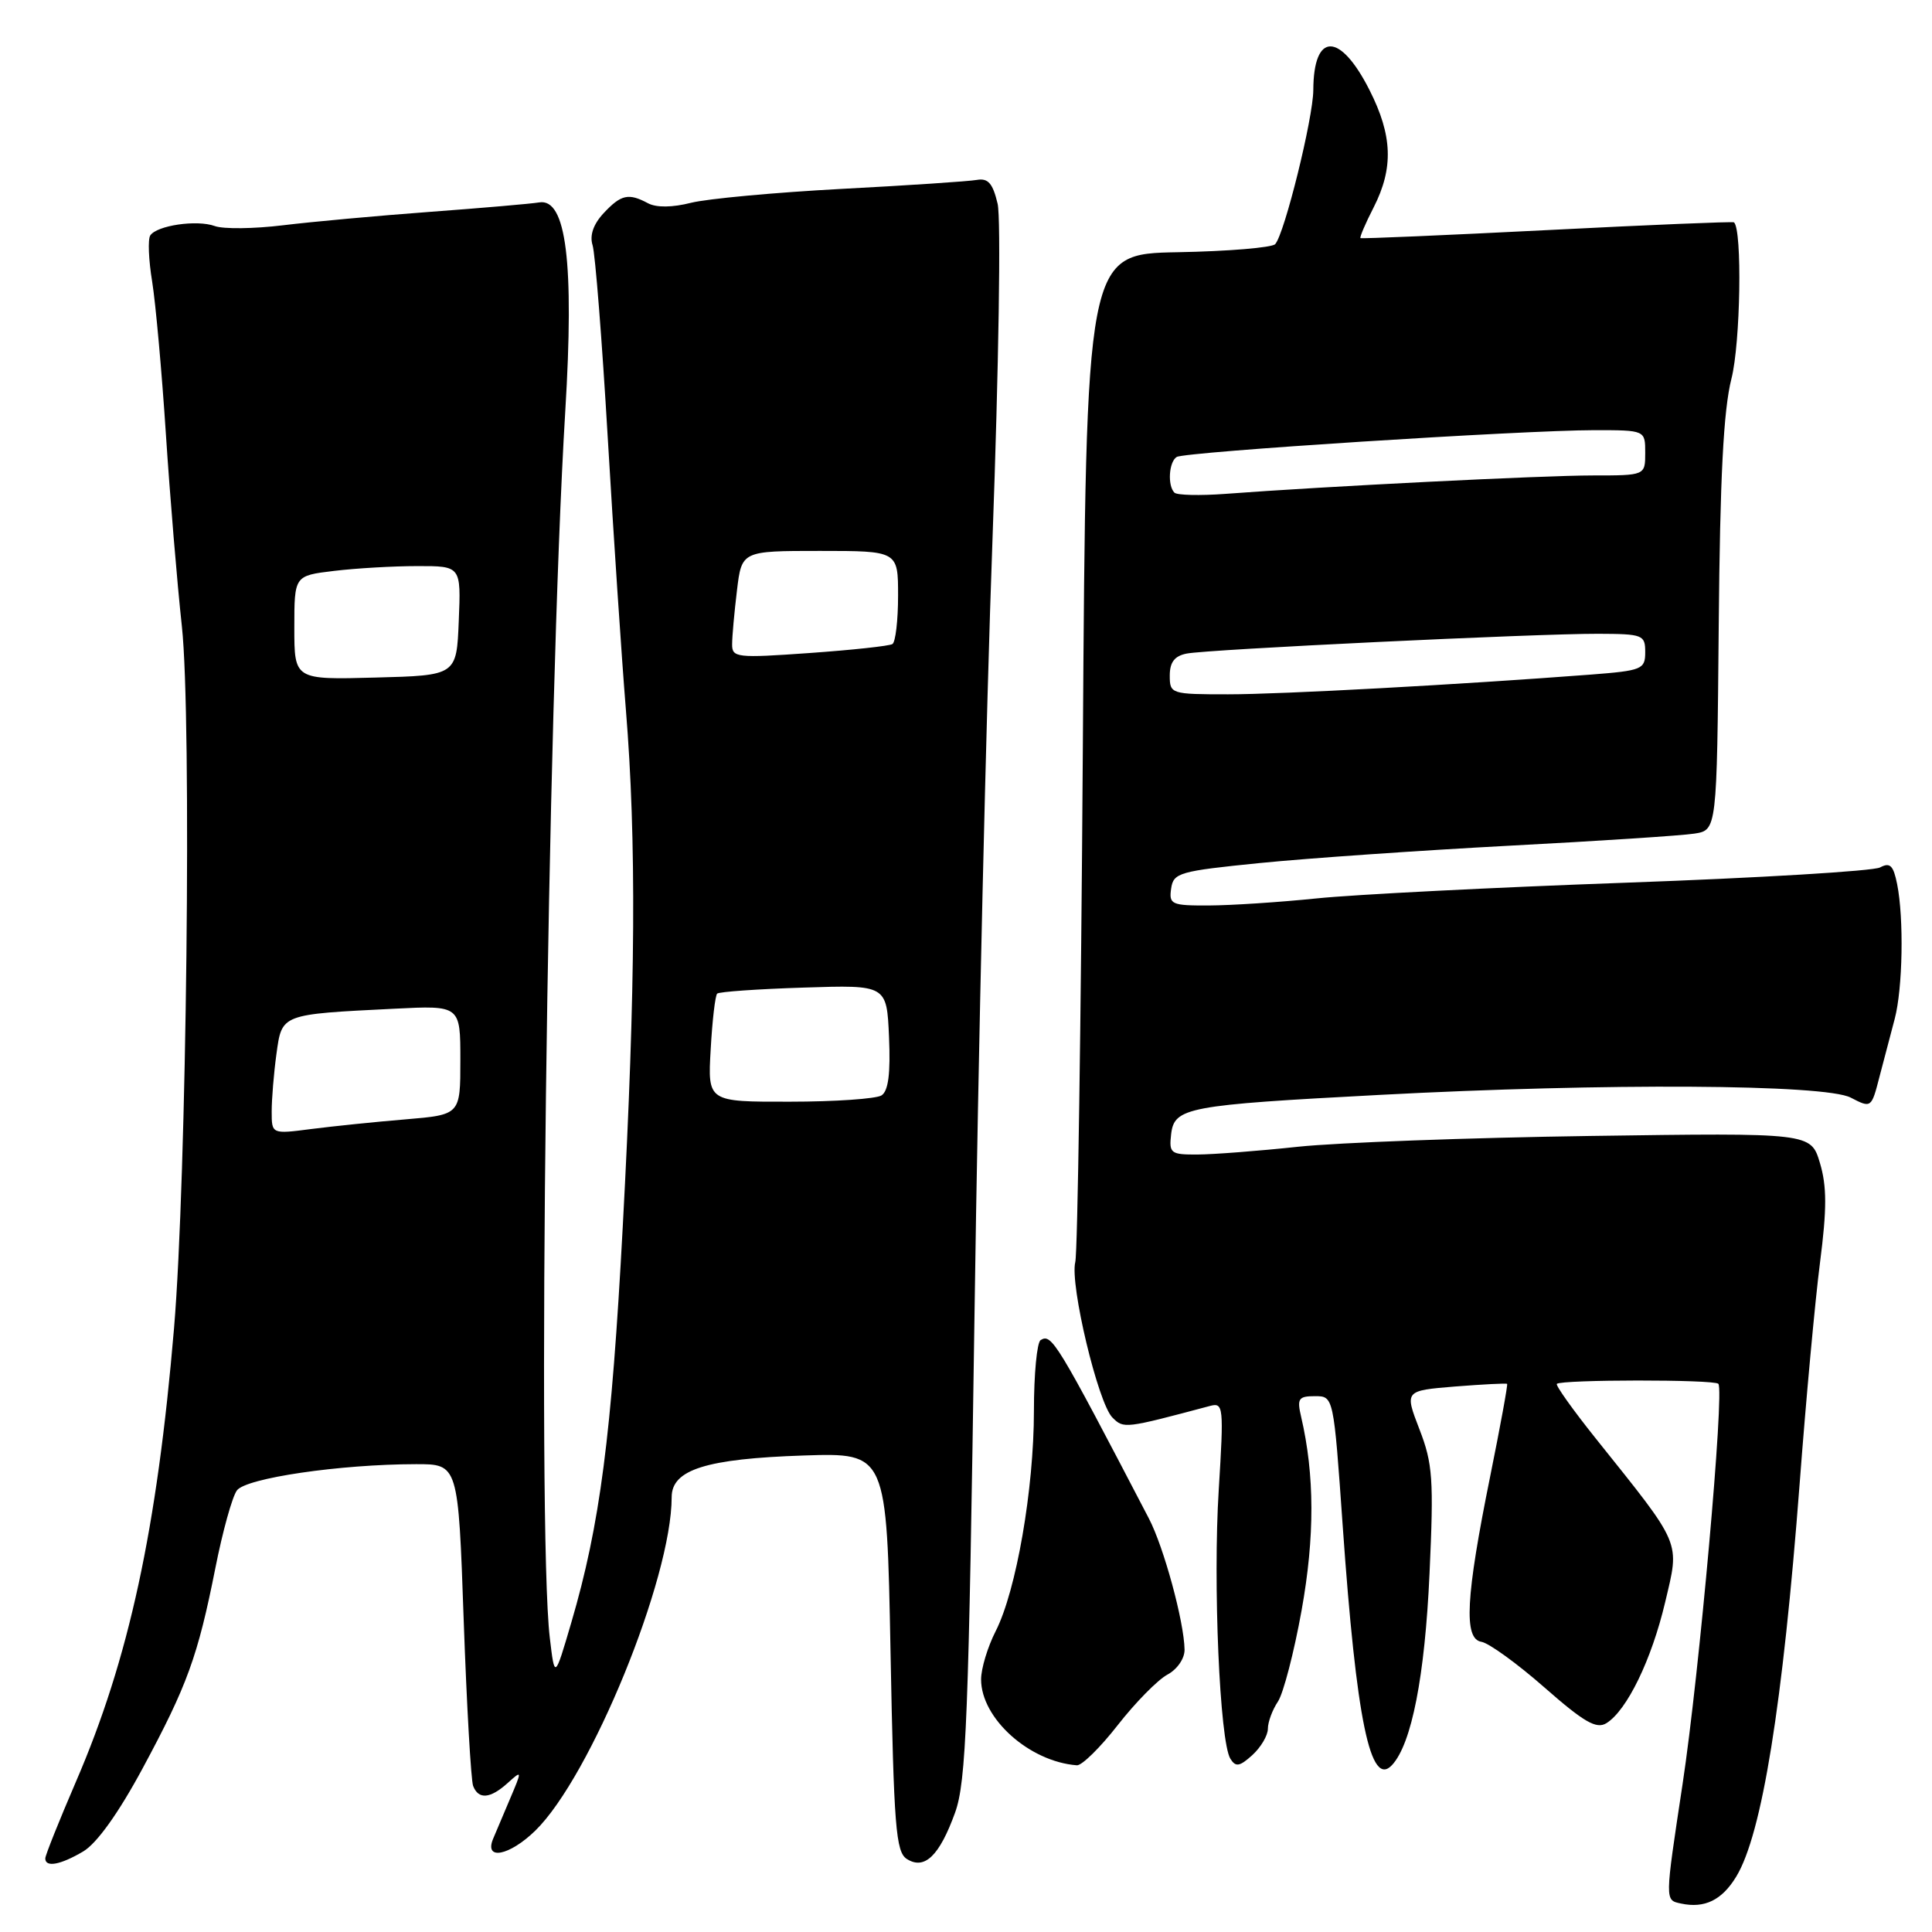 <?xml version="1.0" encoding="UTF-8" standalone="no"?>
<!DOCTYPE svg PUBLIC "-//W3C//DTD SVG 1.1//EN" "http://www.w3.org/Graphics/SVG/1.1/DTD/svg11.dtd" >
<svg xmlns="http://www.w3.org/2000/svg" xmlns:xlink="http://www.w3.org/1999/xlink" version="1.1" viewBox="0 0 256 256">
 <g >
 <path fill="currentColor"
d=" M 230.06 248.66 C 233.47 243.06 236.23 225.89 238.47 196.50 C 239.30 185.50 240.51 172.36 241.16 167.30 C 242.08 160.18 242.07 157.18 241.15 154.10 C 239.95 150.10 239.95 150.10 210.73 150.52 C 194.65 150.75 177.22 151.40 172.00 151.95 C 166.78 152.51 160.78 152.97 158.68 152.98 C 155.12 153.00 154.89 152.82 155.18 150.29 C 155.60 146.74 157.24 146.43 182.80 145.08 C 212.74 143.49 241.82 143.66 245.23 145.44 C 247.95 146.85 247.97 146.84 249.04 142.68 C 249.64 140.38 250.55 136.93 251.06 135.00 C 252.12 130.99 252.29 121.71 251.38 117.15 C 250.88 114.67 250.44 114.23 249.12 114.94 C 248.21 115.42 233.08 116.33 215.49 116.96 C 197.89 117.59 179.45 118.53 174.50 119.04 C 169.55 119.55 163.11 119.97 160.18 119.98 C 155.23 120.00 154.88 119.84 155.18 117.75 C 155.48 115.64 156.24 115.43 167.00 114.35 C 173.32 113.72 188.18 112.69 200.00 112.06 C 211.82 111.44 222.85 110.72 224.50 110.46 C 227.50 110.00 227.50 110.00 227.74 82.95 C 227.91 63.24 228.37 54.35 229.42 50.20 C 230.63 45.48 230.87 30.41 229.76 29.46 C 229.62 29.34 218.47 29.80 205.00 30.49 C 191.53 31.17 180.39 31.65 180.27 31.55 C 180.14 31.45 180.92 29.61 182.02 27.47 C 184.67 22.26 184.52 17.95 181.46 11.92 C 177.56 4.22 174.05 4.22 174.02 11.93 C 174.00 15.65 170.21 30.97 168.97 32.35 C 168.55 32.81 162.74 33.30 156.06 33.42 C 143.91 33.64 143.91 33.64 143.48 99.30 C 143.24 135.41 142.79 165.98 142.48 167.23 C 141.74 170.18 145.50 185.93 147.40 187.83 C 148.90 189.33 149.01 189.31 160.35 186.29 C 162.11 185.82 162.17 186.40 161.49 197.40 C 160.71 209.78 161.62 230.77 163.03 233.04 C 163.73 234.17 164.25 234.09 165.94 232.56 C 167.07 231.53 168.00 229.96 168.00 229.07 C 168.00 228.18 168.60 226.56 169.33 225.47 C 170.05 224.39 171.47 218.94 172.47 213.37 C 174.22 203.66 174.20 195.43 172.41 187.75 C 171.84 185.32 172.05 185.00 174.24 185.00 C 176.71 185.00 176.71 185.00 177.92 202.25 C 179.73 227.97 181.59 236.97 184.46 233.87 C 187.05 231.06 188.80 222.14 189.42 208.50 C 189.99 196.00 189.85 193.95 188.08 189.38 C 186.11 184.27 186.11 184.27 192.80 183.72 C 196.49 183.43 199.59 183.27 199.70 183.37 C 199.81 183.48 198.80 188.98 197.46 195.61 C 194.21 211.66 193.92 217.17 196.30 217.55 C 197.28 217.71 201.04 220.43 204.65 223.60 C 209.90 228.21 211.54 229.15 212.86 228.33 C 215.58 226.64 218.84 219.93 220.64 212.31 C 222.58 204.10 222.96 205.00 211.45 190.61 C 208.42 186.82 206.10 183.56 206.29 183.37 C 206.88 182.79 227.11 182.77 227.69 183.36 C 228.52 184.19 225.16 221.85 222.95 236.40 C 220.58 252.06 220.59 251.76 222.75 252.23 C 225.87 252.90 228.17 251.78 230.06 248.66 Z  M 11.02 245.33 C 12.82 244.27 15.70 240.25 18.89 234.33 C 24.80 223.36 26.21 219.50 28.54 207.76 C 29.49 202.95 30.77 198.33 31.39 197.49 C 32.58 195.85 45.08 194.02 55.11 194.01 C 60.72 194.00 60.72 194.00 61.44 214.64 C 61.84 225.99 62.41 235.89 62.69 236.64 C 63.40 238.48 64.96 238.35 67.28 236.25 C 69.20 234.52 69.20 234.55 67.52 238.50 C 66.59 240.70 65.60 243.02 65.34 243.65 C 64.13 246.57 67.50 245.91 70.93 242.57 C 78.27 235.40 89.00 209.17 89.00 198.38 C 89.00 194.73 93.57 193.29 106.50 192.86 C 117.50 192.50 117.50 192.50 118.00 218.89 C 118.44 242.09 118.70 245.41 120.17 246.33 C 122.51 247.81 124.48 245.91 126.55 240.19 C 128.03 236.09 128.35 227.81 129.13 174.00 C 129.61 140.18 130.68 94.05 131.51 71.50 C 132.34 48.64 132.65 28.95 132.19 27.00 C 131.55 24.29 130.93 23.58 129.44 23.84 C 128.37 24.03 120.30 24.57 111.50 25.03 C 102.70 25.50 93.73 26.33 91.57 26.87 C 89.09 27.50 86.98 27.52 85.88 26.94 C 83.28 25.55 82.30 25.77 79.99 28.24 C 78.62 29.71 78.11 31.19 78.52 32.49 C 78.87 33.60 79.77 45.07 80.53 58.00 C 81.29 70.93 82.37 87.12 82.93 94.00 C 84.34 111.28 84.23 130.83 82.52 162.50 C 81.03 190.34 79.50 202.05 75.70 215.00 C 73.50 222.50 73.50 222.50 72.85 217.00 C 71.14 202.59 72.52 93.69 74.90 54.50 C 76.10 34.79 75.03 26.23 71.45 26.82 C 70.38 27.00 63.88 27.56 57.00 28.07 C 50.12 28.58 41.35 29.38 37.50 29.85 C 33.65 30.32 29.58 30.37 28.45 29.95 C 26.09 29.09 20.78 29.87 19.91 31.20 C 19.58 31.70 19.69 34.45 20.16 37.30 C 20.62 40.16 21.44 49.25 21.98 57.50 C 22.52 65.75 23.47 77.22 24.10 83.00 C 25.42 95.17 24.73 156.18 23.06 176.00 C 20.81 202.61 17.09 219.82 10.06 236.09 C 7.83 241.27 6.00 245.84 6.00 246.25 C 6.00 247.48 8.01 247.11 11.02 245.33 Z  M 148.12 228.57 C 150.45 225.59 153.40 222.59 154.68 221.90 C 155.99 221.20 156.98 219.76 156.96 218.58 C 156.90 214.88 154.21 204.99 152.23 201.20 C 139.99 177.71 139.35 176.67 137.89 177.57 C 137.40 177.87 137.00 182.09 137.00 186.95 C 137.00 197.30 134.66 210.79 131.93 216.14 C 130.87 218.22 130.00 221.09 130.00 222.53 C 130.00 227.70 136.39 233.43 142.69 233.91 C 143.35 233.96 145.79 231.56 148.12 228.57 Z  M 155.00 89.52 C 155.00 87.74 155.64 86.91 157.25 86.60 C 160.10 86.04 203.43 83.96 211.75 83.98 C 217.69 84.00 218.00 84.12 218.00 86.41 C 218.00 88.69 217.59 88.86 210.75 89.39 C 193.31 90.72 169.85 92.00 162.73 92.00 C 155.17 92.00 155.00 91.95 155.00 89.52 Z  M 155.62 65.28 C 154.68 64.35 154.88 61.19 155.92 60.55 C 157.02 59.87 201.63 57.01 211.25 57.00 C 218.00 57.00 218.00 57.00 218.00 60.00 C 218.00 63.00 218.00 63.00 211.03 63.00 C 204.40 63.00 175.46 64.45 162.37 65.44 C 159.00 65.69 155.96 65.62 155.62 65.28 Z  M 36.00 147.28 C 36.00 145.63 36.28 142.20 36.63 139.66 C 37.36 134.34 37.18 134.41 52.25 133.66 C 61.00 133.22 61.00 133.22 61.00 140.47 C 61.00 147.71 61.00 147.71 53.75 148.32 C 49.76 148.65 44.14 149.23 41.25 149.60 C 36.00 150.28 36.00 150.28 36.00 147.28 Z  M 94.17 139.05 C 94.38 135.23 94.77 131.91 95.03 131.66 C 95.29 131.41 100.45 131.05 106.50 130.86 C 117.50 130.50 117.50 130.50 117.80 137.41 C 118.01 142.26 117.71 144.57 116.80 145.15 C 116.08 145.60 110.61 145.98 104.64 145.98 C 93.77 146.00 93.77 146.00 94.17 139.05 Z  M 39.00 83.17 C 39.00 76.28 39.00 76.28 44.25 75.65 C 47.14 75.30 52.11 75.01 55.29 75.01 C 61.09 75.00 61.09 75.00 60.79 82.25 C 60.50 89.50 60.50 89.50 49.75 89.78 C 39.00 90.07 39.00 90.07 39.00 83.17 Z  M 97.01 85.38 C 97.01 84.35 97.30 81.14 97.65 78.25 C 98.28 73.00 98.28 73.00 108.64 73.00 C 119.00 73.00 119.00 73.00 119.00 78.94 C 119.00 82.21 118.66 85.09 118.25 85.34 C 117.84 85.60 112.89 86.13 107.25 86.53 C 97.63 87.21 97.00 87.14 97.01 85.38 Z "/>
</g>
</svg>